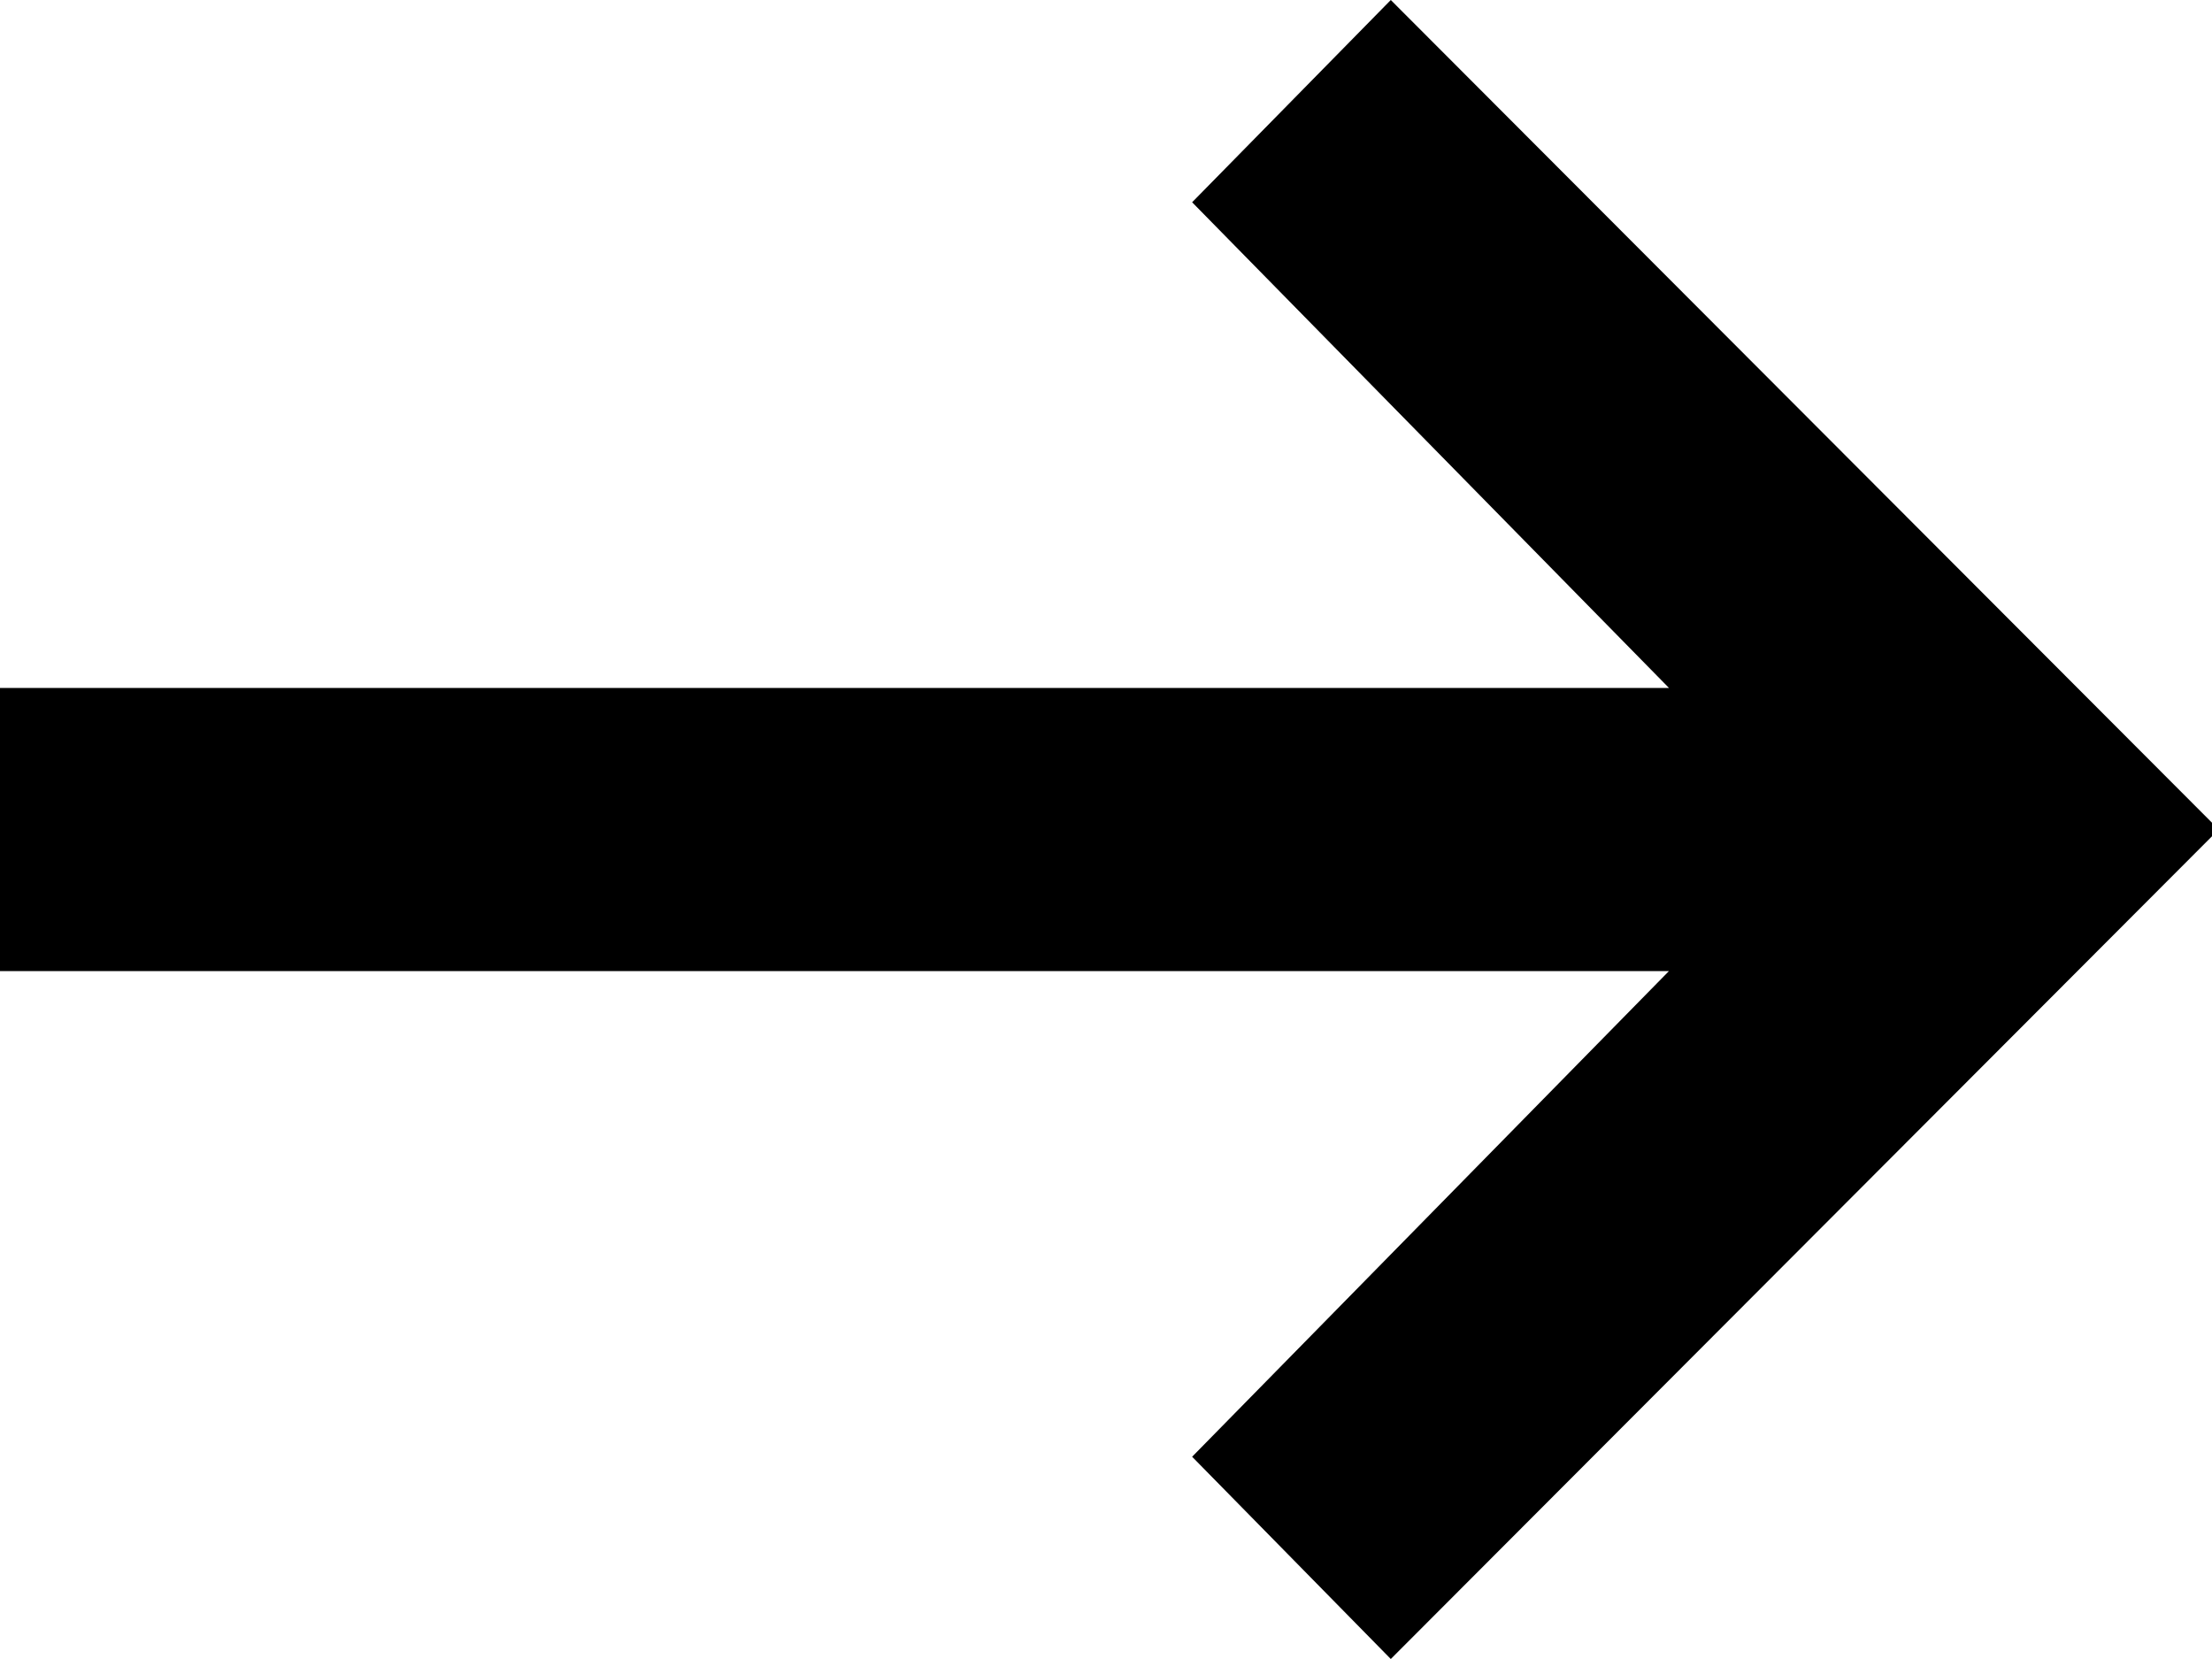 <svg width="16" height="12" viewBox="0 0 16 12" xmlns="http://www.w3.org/2000/svg">
<path d="M16 5.951L10.06 0L8.623 1.463L12.072 4.976H0V7.024H12.072L8.623 10.537L10.06 12L16 6.049V5.951Z" fill="black"/>
</svg>
